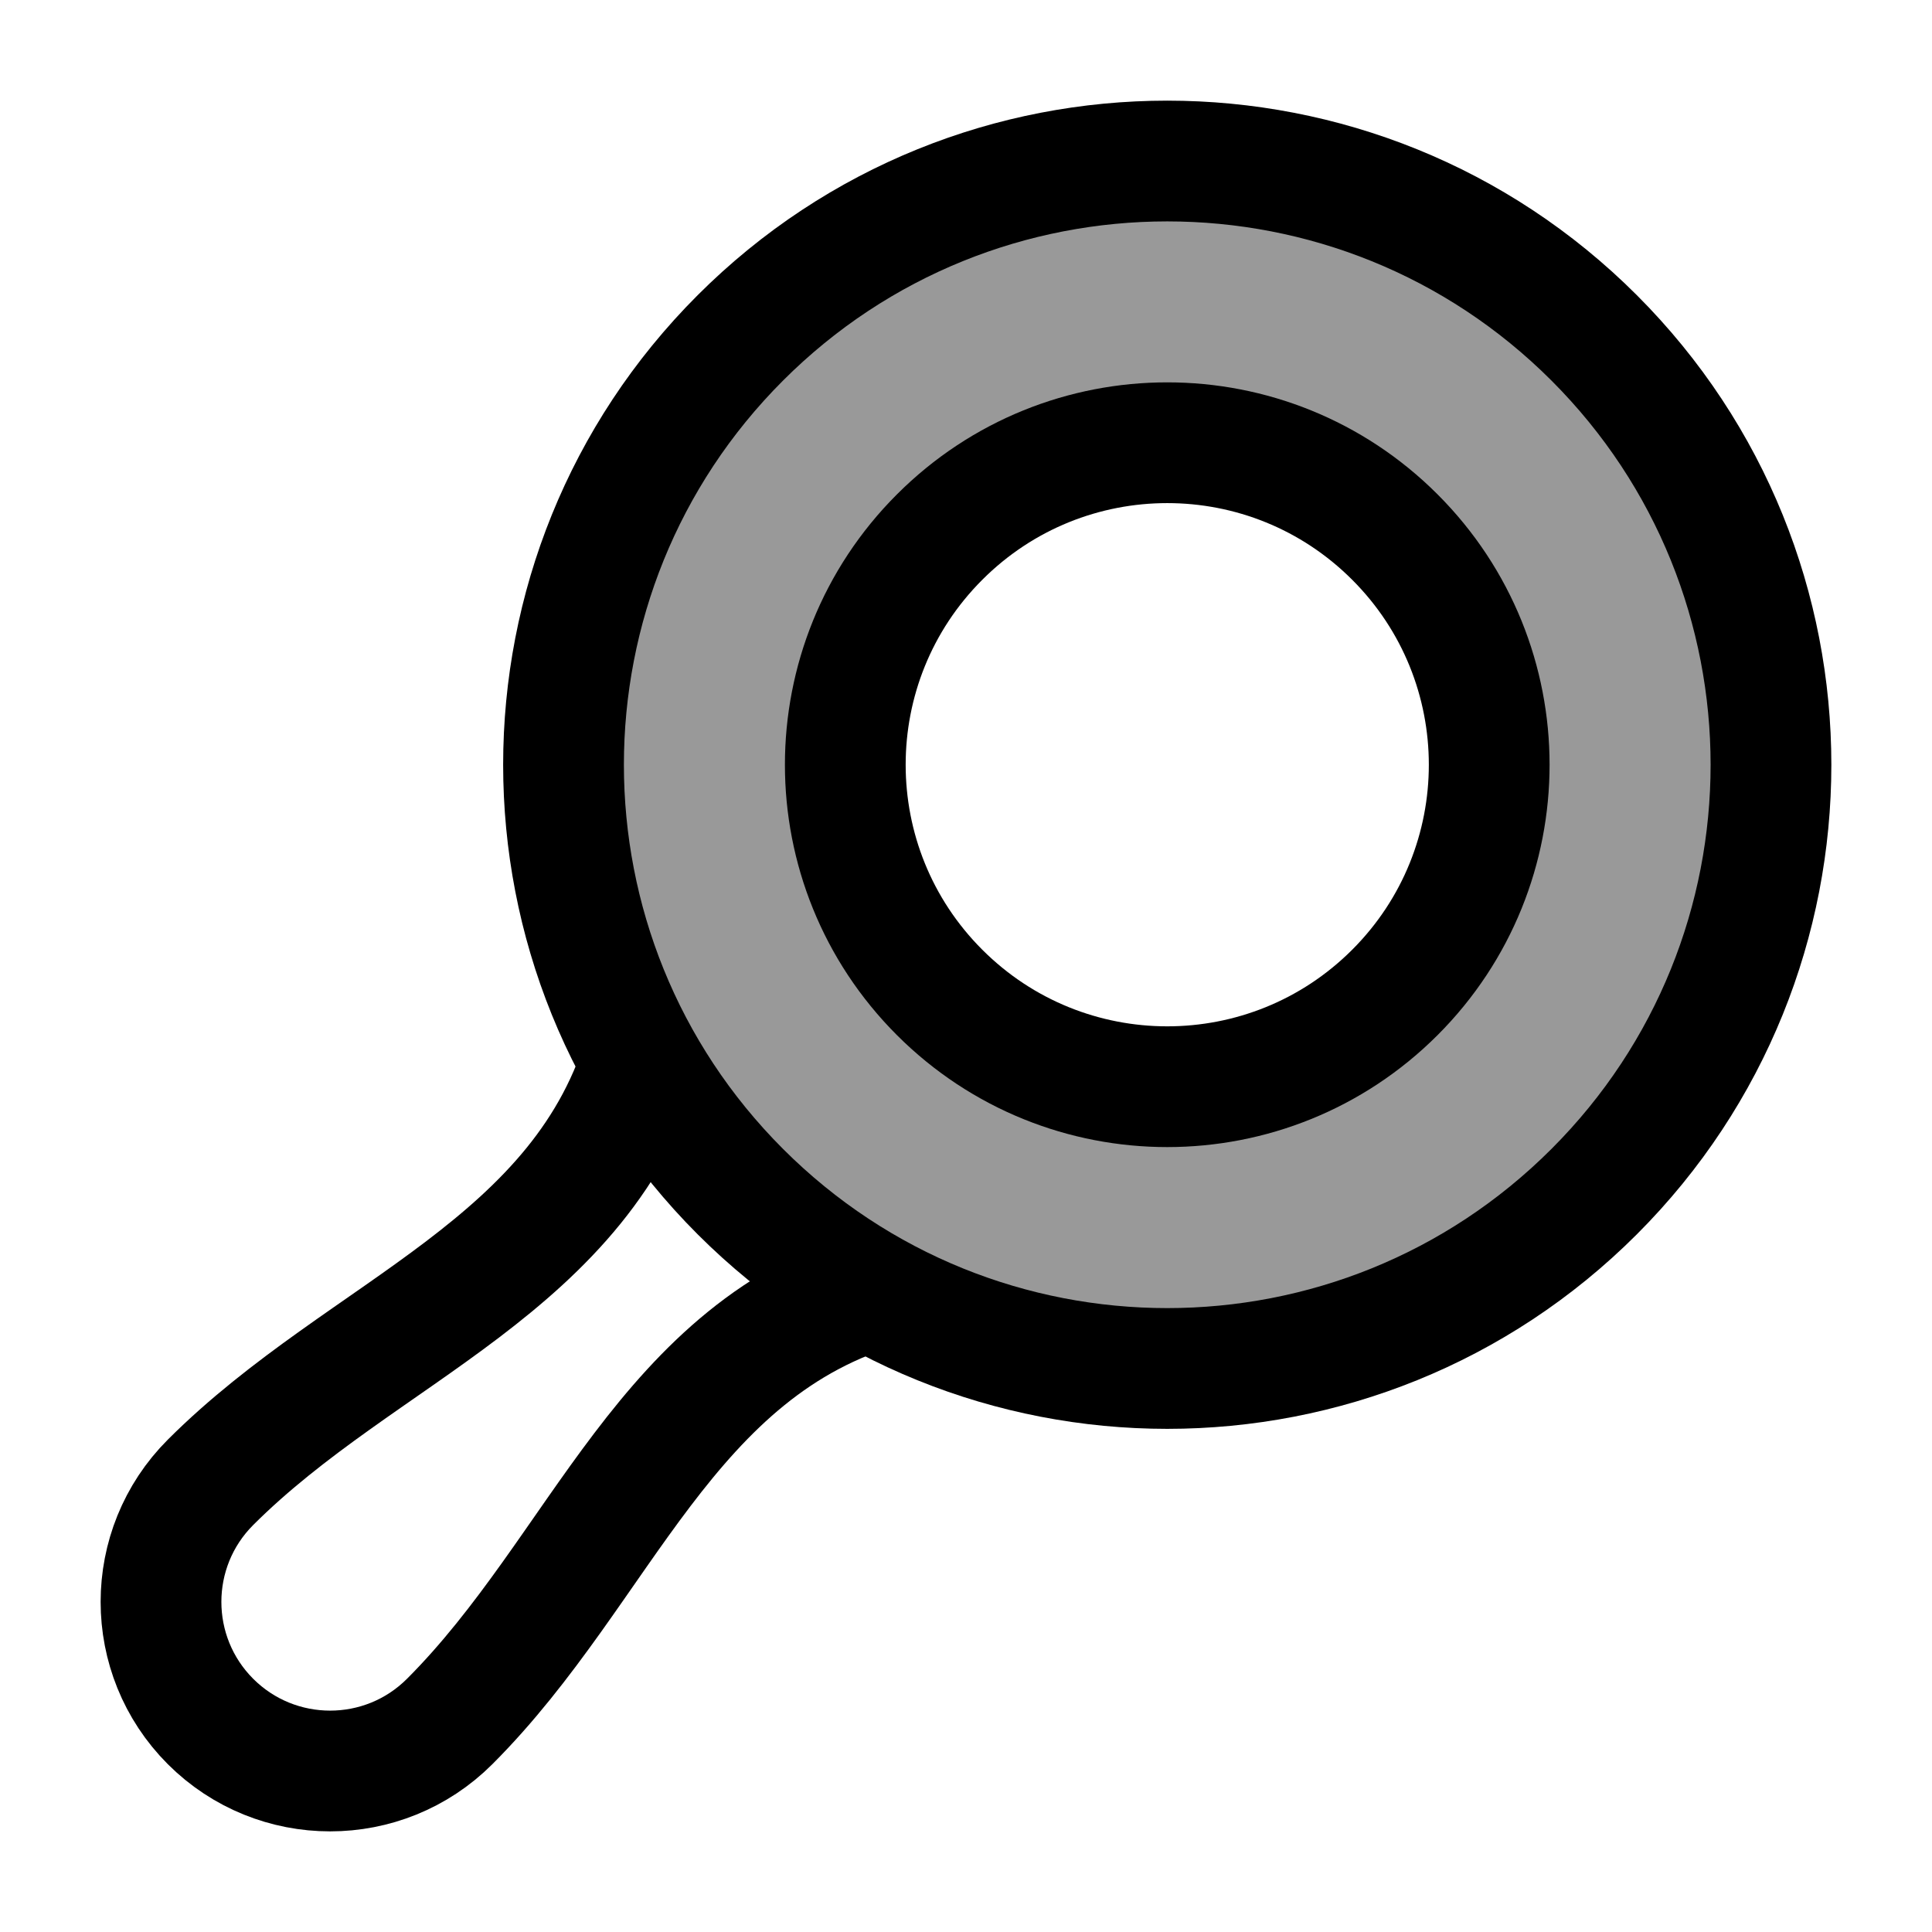<svg width="24" height="24" viewBox="0 0 24 24" fill="none" xmlns="http://www.w3.org/2000/svg">
    <path opacity="0.4" fill-rule="evenodd" clip-rule="evenodd" d="M9.197 14.803C12.126 17.732 16.874 17.732 19.803 14.803C22.732 11.874 22.732 7.126 19.803 4.197C16.874 1.268 12.126 1.268 9.197 4.197C6.268 7.126 6.268 11.874 9.197 14.803ZM11.672 12.328C13.234 13.89 15.766 13.89 17.328 12.328C18.89 10.766 18.89 8.234 17.328 6.672C15.766 5.109 13.234 5.109 11.672 6.672C10.11 8.234 10.11 10.766 11.672 12.328Z" fill="currentColor"/>
    <path d="M19.803 14.803C16.874 17.732 12.126 17.732 9.197 14.803C6.268 11.874 6.268 7.126 9.197 4.197C12.126 1.268 16.874 1.268 19.803 4.197C22.732 7.126 22.732 11.874 19.803 14.803Z" stroke="currentColor" stroke-width="1.5"/>
    <path d="M17.328 12.328C15.766 13.89 13.234 13.89 11.672 12.328C10.11 10.766 10.11 8.234 11.672 6.672C13.234 5.109 15.766 5.109 17.328 6.672C18.89 8.234 18.89 10.766 17.328 12.328Z" stroke="currentColor" stroke-width="1.5"/>
    <path d="M11 15.971C8.268 16.744 7.485 19.486 5.586 21.385C4.766 22.205 3.436 22.205 2.615 21.385C1.795 20.564 1.795 19.234 2.615 18.414C4.514 16.515 7.256 15.732 8.029 13" stroke="currentColor" stroke-width="1.5"/>
</svg>
